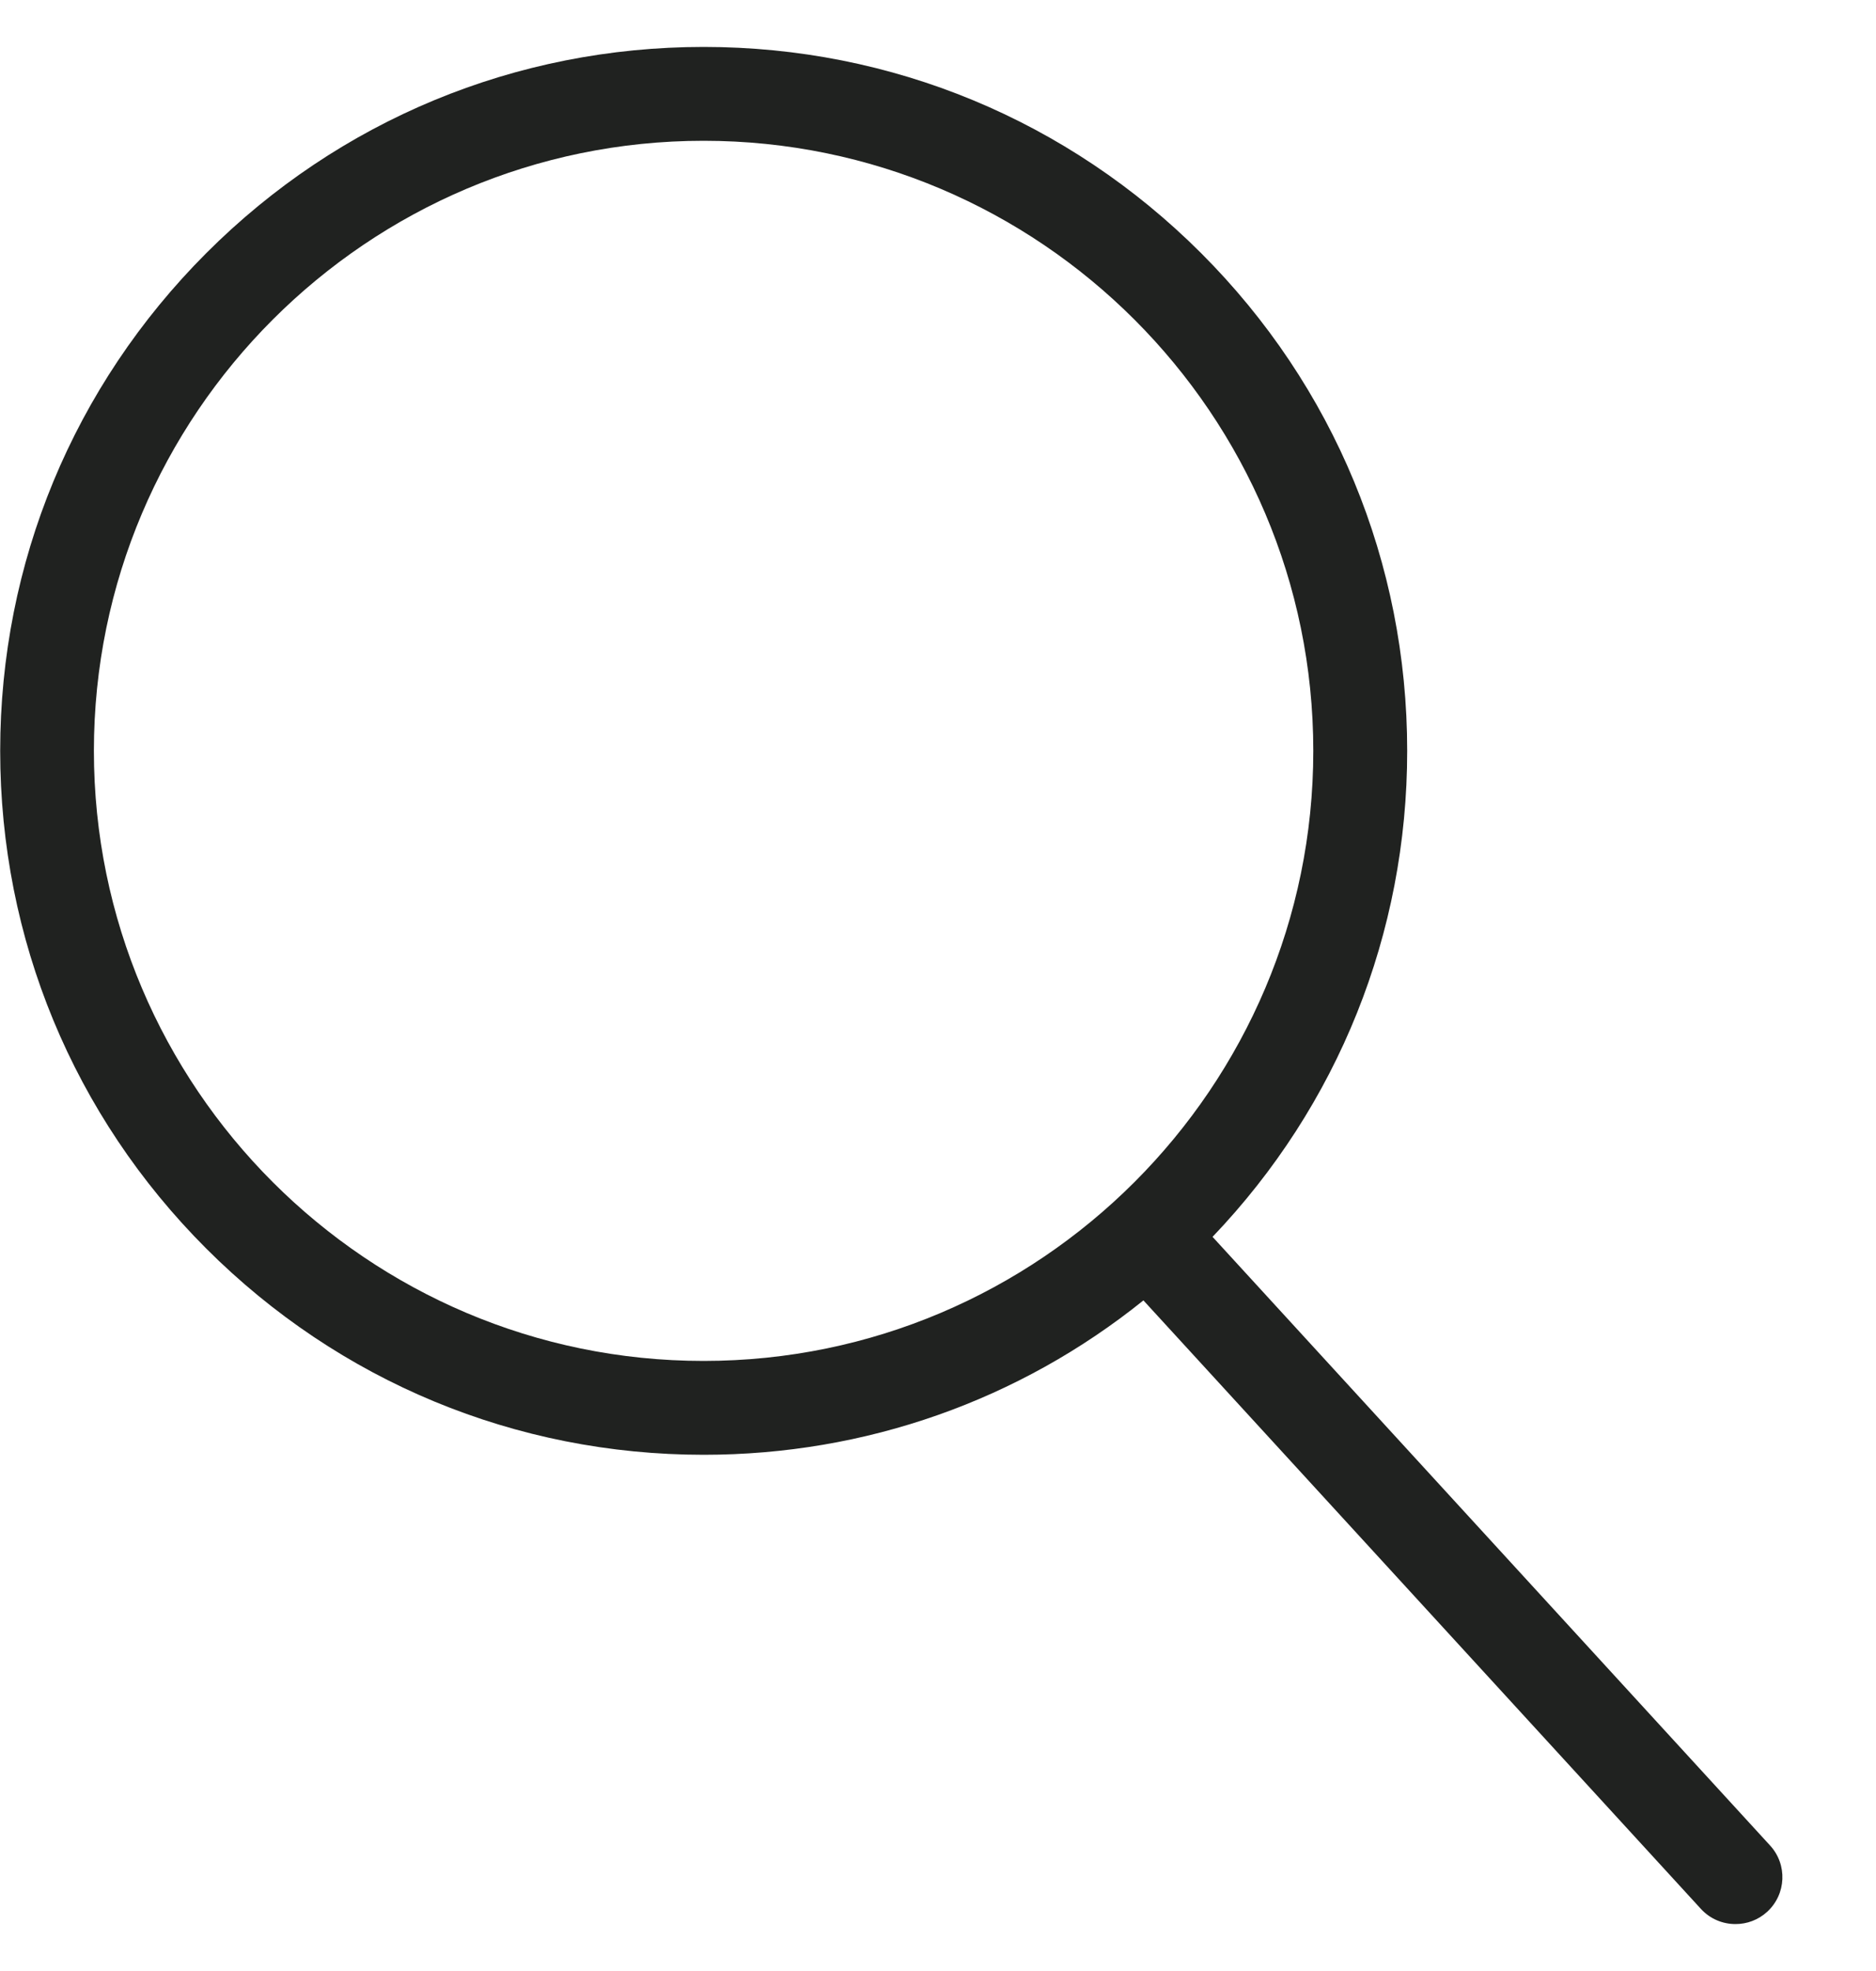 <svg width="20" height="21" viewBox="0 0 20 21" fill="none" xmlns="http://www.w3.org/2000/svg">
<g clip-path="url(#clip0_88_931)">
<path d="M18.87 19.662L12.927 13.178C14.266 11.777 15.002 9.945 15.002 8C15.002 5.997 14.222 4.113 12.805 2.697C11.388 1.281 9.505 0.5 7.502 0.5C5.499 0.5 3.615 1.28 2.199 2.697C0.783 4.114 0.002 5.997 0.002 8C0.002 10.003 0.782 11.887 2.199 13.303C3.616 14.719 5.499 15.5 7.502 15.5C9.228 15.5 10.864 14.921 12.19 13.855L18.133 20.338C18.232 20.446 18.366 20.5 18.502 20.5C18.623 20.5 18.744 20.457 18.84 20.369C19.044 20.182 19.057 19.866 18.871 19.663L18.87 19.662ZM1.001 8C1.001 4.416 3.917 1.5 7.501 1.5C11.085 1.5 14.001 4.416 14.001 8C14.001 11.584 11.085 14.5 7.501 14.5C3.917 14.5 1.001 11.584 1.001 8Z" fill="#202220"/>
</g>
<defs>
<clipPath id="clip0_88_931">
<rect width="20" height="20" fill="white" transform="translate(0 0.5)"/>
</clipPath>
</defs>
</svg>
